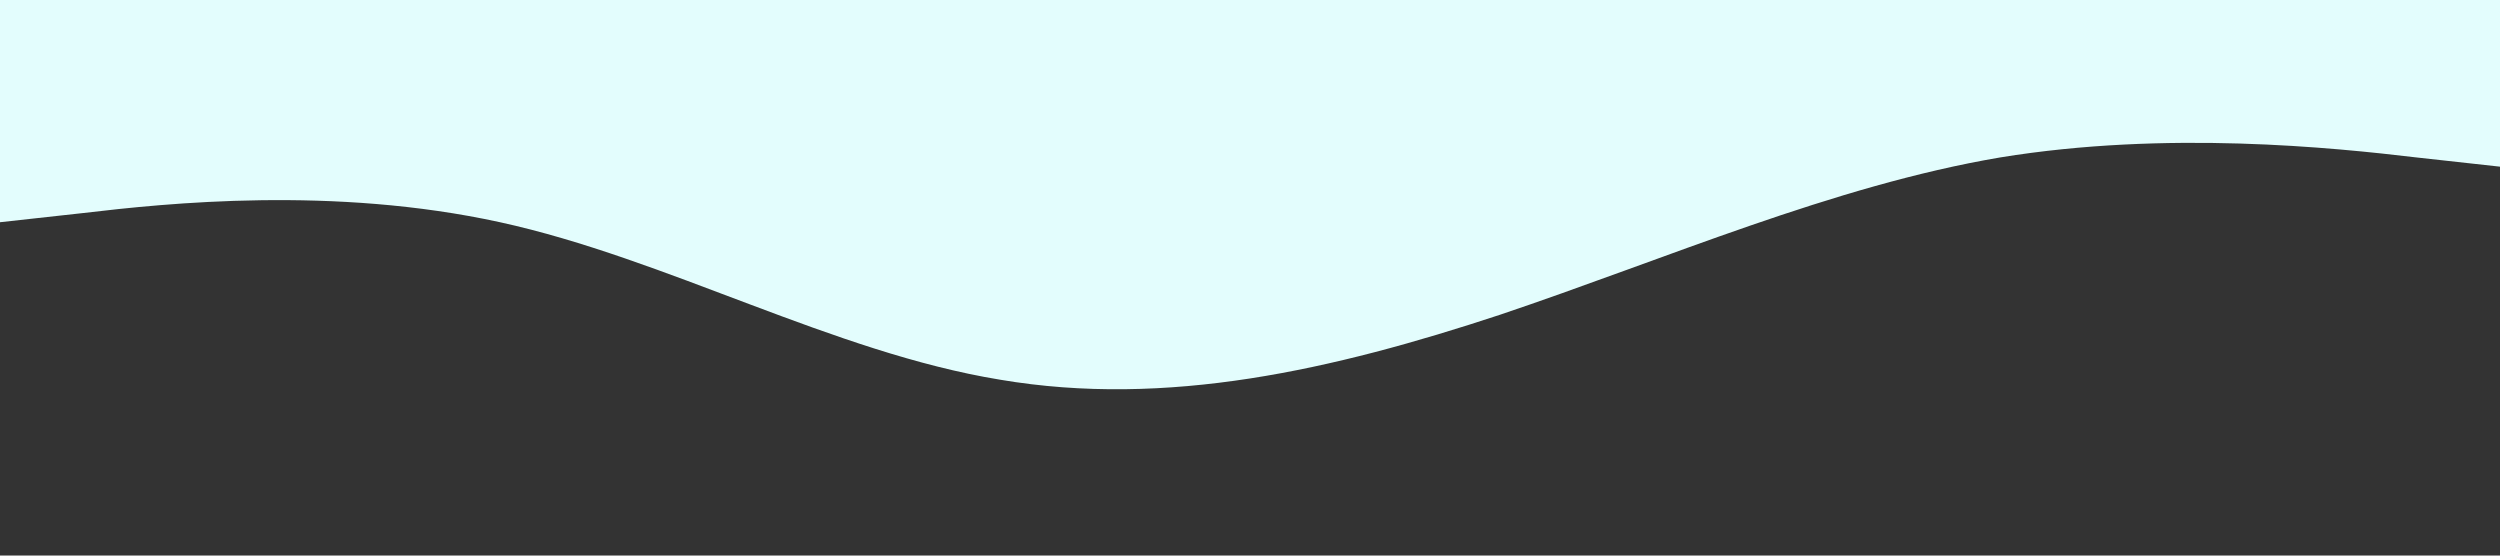 <?xml version="1.0" standalone="no"?><svg xmlns="http://www.w3.org/2000/svg" viewBox="0 0 1440 320"><rect x="0" y="0" width="1440" height="320" fill="#333333" stroke="none"/><path fill="#E3FDFD" fill-opacity="1" d="M0,128L48,122.7C96,117,192,107,288,128C384,149,480,203,576,218.7C672,235,768,213,864,181.3C960,149,1056,107,1152,90.7C1248,75,1344,85,1392,90.7L1440,96L1440,0L1392,0C1344,0,1248,0,1152,0C1056,0,960,0,864,0C768,0,672,0,576,0C480,0,384,0,288,0C192,0,96,0,48,0L0,0Z"></path></svg>
